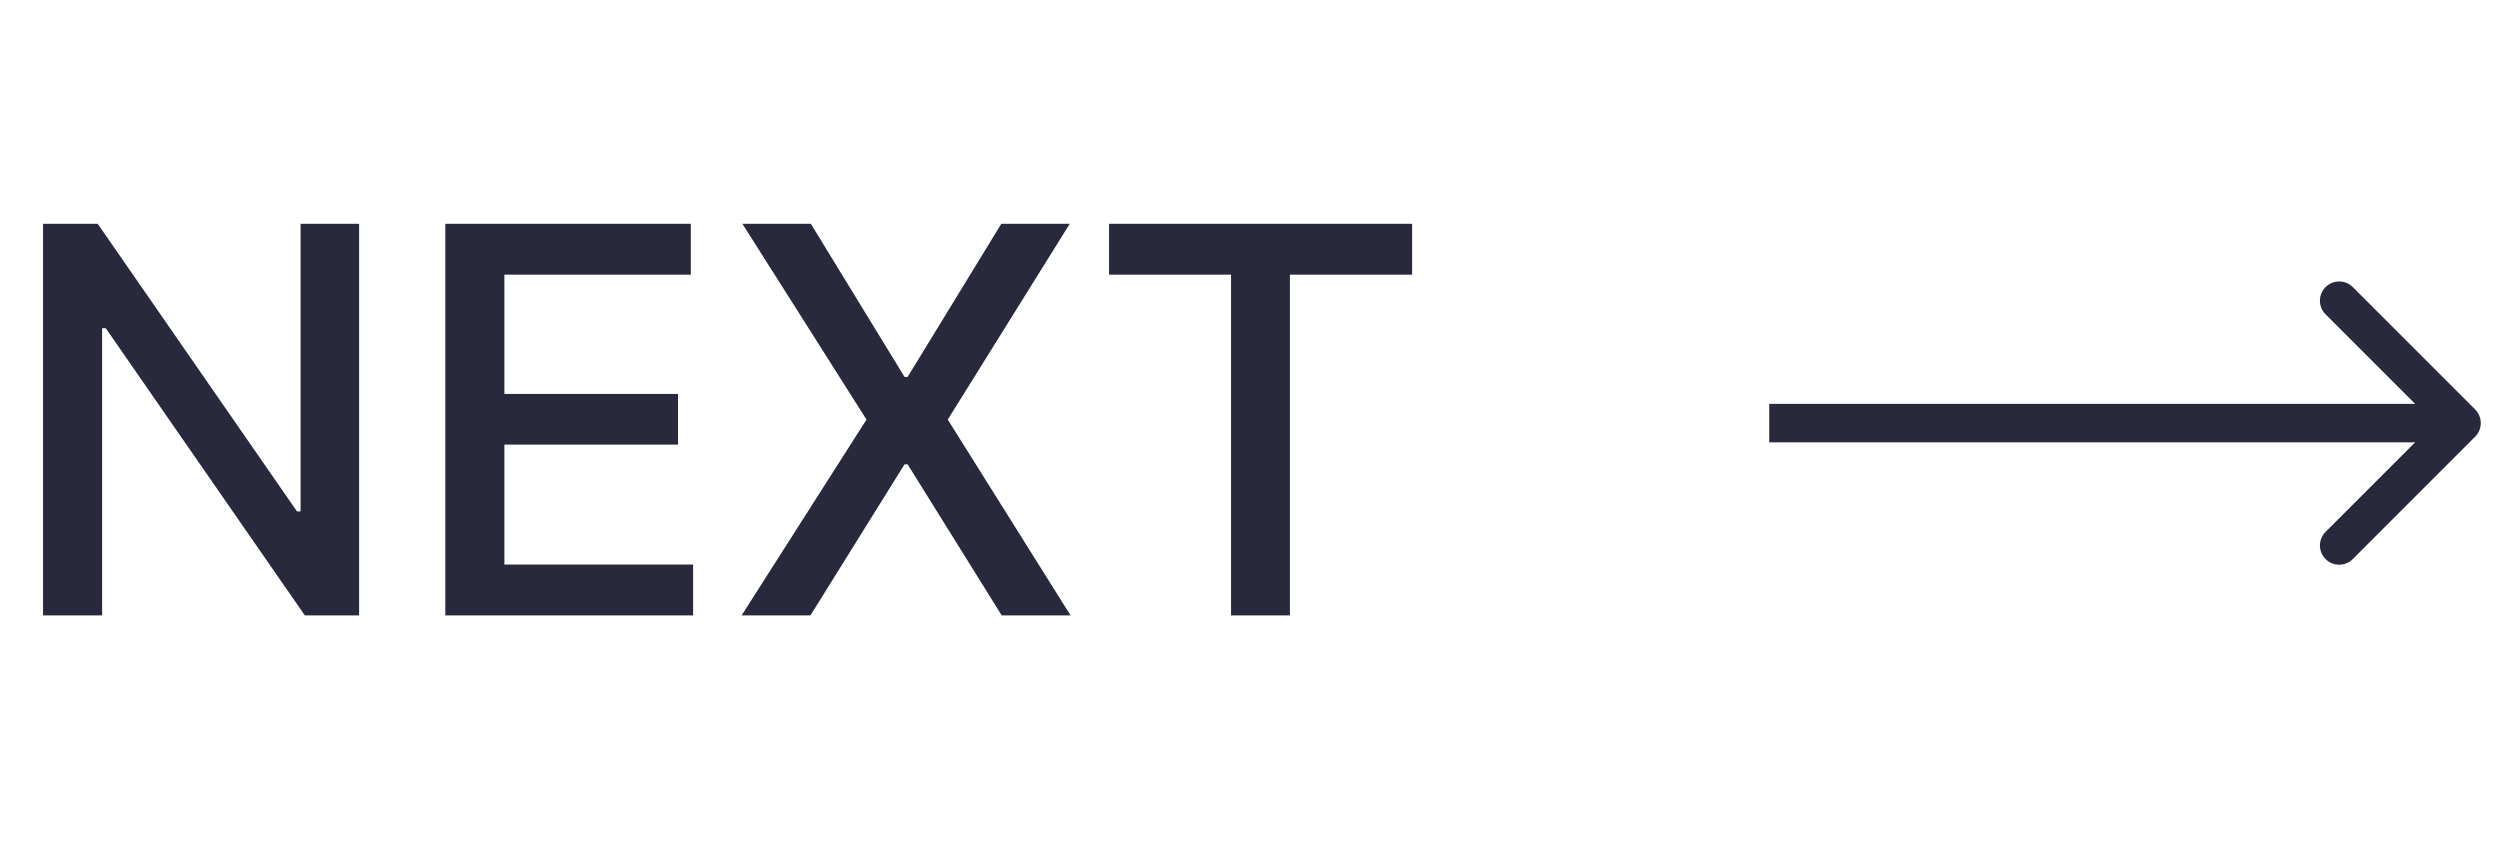 <svg width="65" height="22" viewBox="0 0 65 22" fill="none" xmlns="http://www.w3.org/2000/svg">
    <path
        d="M9.337 5.818H7.815V13.296H7.721L2.54 5.818H1.119V16H2.655V8.533H2.749L7.925 16H9.337V5.818ZM11.578 16H18.021V14.678H13.114V11.56H17.628V10.243H13.114V7.141H17.961V5.818H11.578V16ZM21.082 5.818H19.302L22.529 10.909L19.282 16H21.072L23.518 12.072H23.598L26.044 16H27.834L24.642 10.909L27.814 5.818H26.034L23.598 9.8H23.518L21.082 5.818ZM28.835 7.141H32.007V16H33.538V7.141H36.715V5.818H28.835V7.141Z"
        fill="#28293D" />
    <path
        d="M64.354 11.354C64.549 11.158 64.549 10.842 64.354 10.646L61.172 7.464C60.976 7.269 60.66 7.269 60.465 7.464C60.269 7.66 60.269 7.976 60.465 8.172L63.293 11L60.465 13.828C60.269 14.024 60.269 14.34 60.465 14.536C60.66 14.731 60.976 14.731 61.172 14.536L64.354 11.354ZM46 11.5L64 11.5V10.5L46 10.5V11.5Z"
        fill="#28293D" />
</svg>